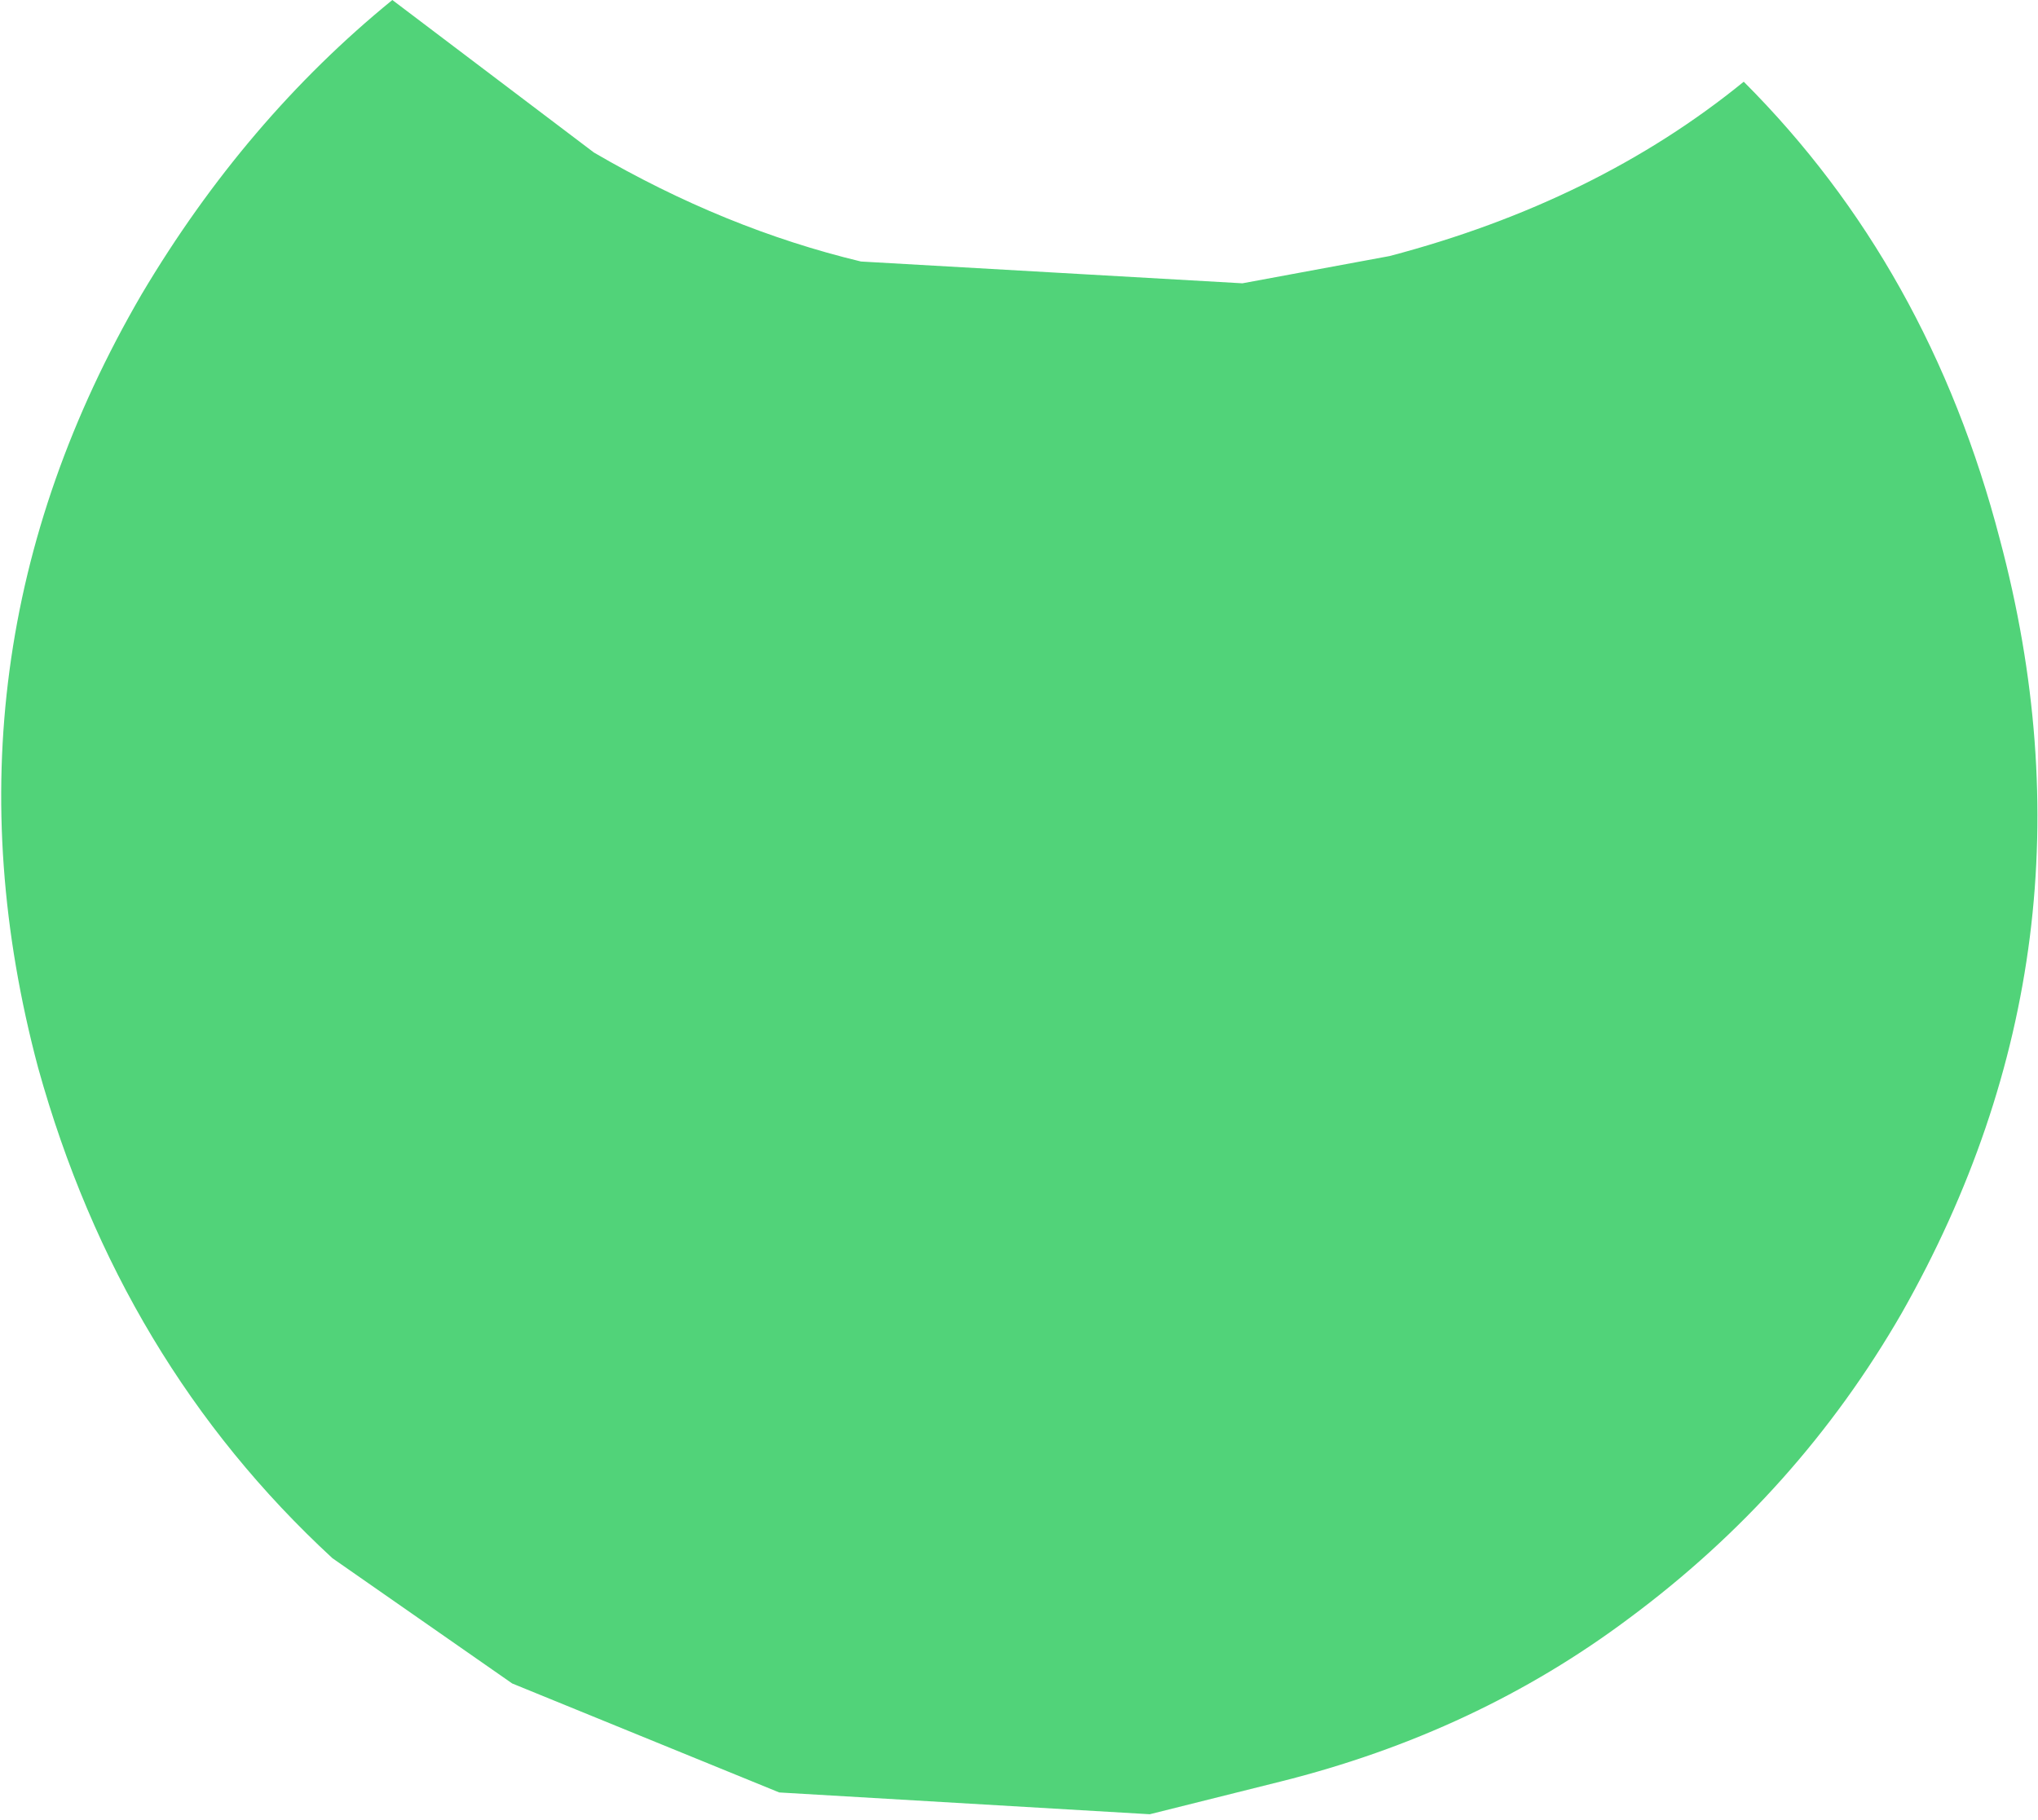 <?xml version="1.0" encoding="UTF-8" standalone="no"?>
<svg xmlns:xlink="http://www.w3.org/1999/xlink" height="16.7px" width="18.7px" xmlns="http://www.w3.org/2000/svg">
  <g transform="matrix(1.0, 0.0, 0.0, 1.0, 9.35, 8.35)">
    <path d="M2.05 -5.75 L3.4 -6.0 Q5.3 -6.5 6.65 -7.6 8.35 -5.9 9.0 -3.4 10.0 0.35 8.1 3.7 7.15 5.35 5.6 6.5 4.2 7.55 2.4 8.0 L1.2 8.3 -2.2 8.1 -4.65 7.1 -6.3 5.95 Q-8.25 4.15 -9.0 1.45 -10.0 -2.3 -8.05 -5.65 -7.1 -7.25 -5.75 -8.35 L-3.9 -6.95 Q-2.7 -6.25 -1.45 -5.95 L2.05 -5.75" fill="#51d379" fill-rule="evenodd" stroke="none"/>
  </g>
</svg>
